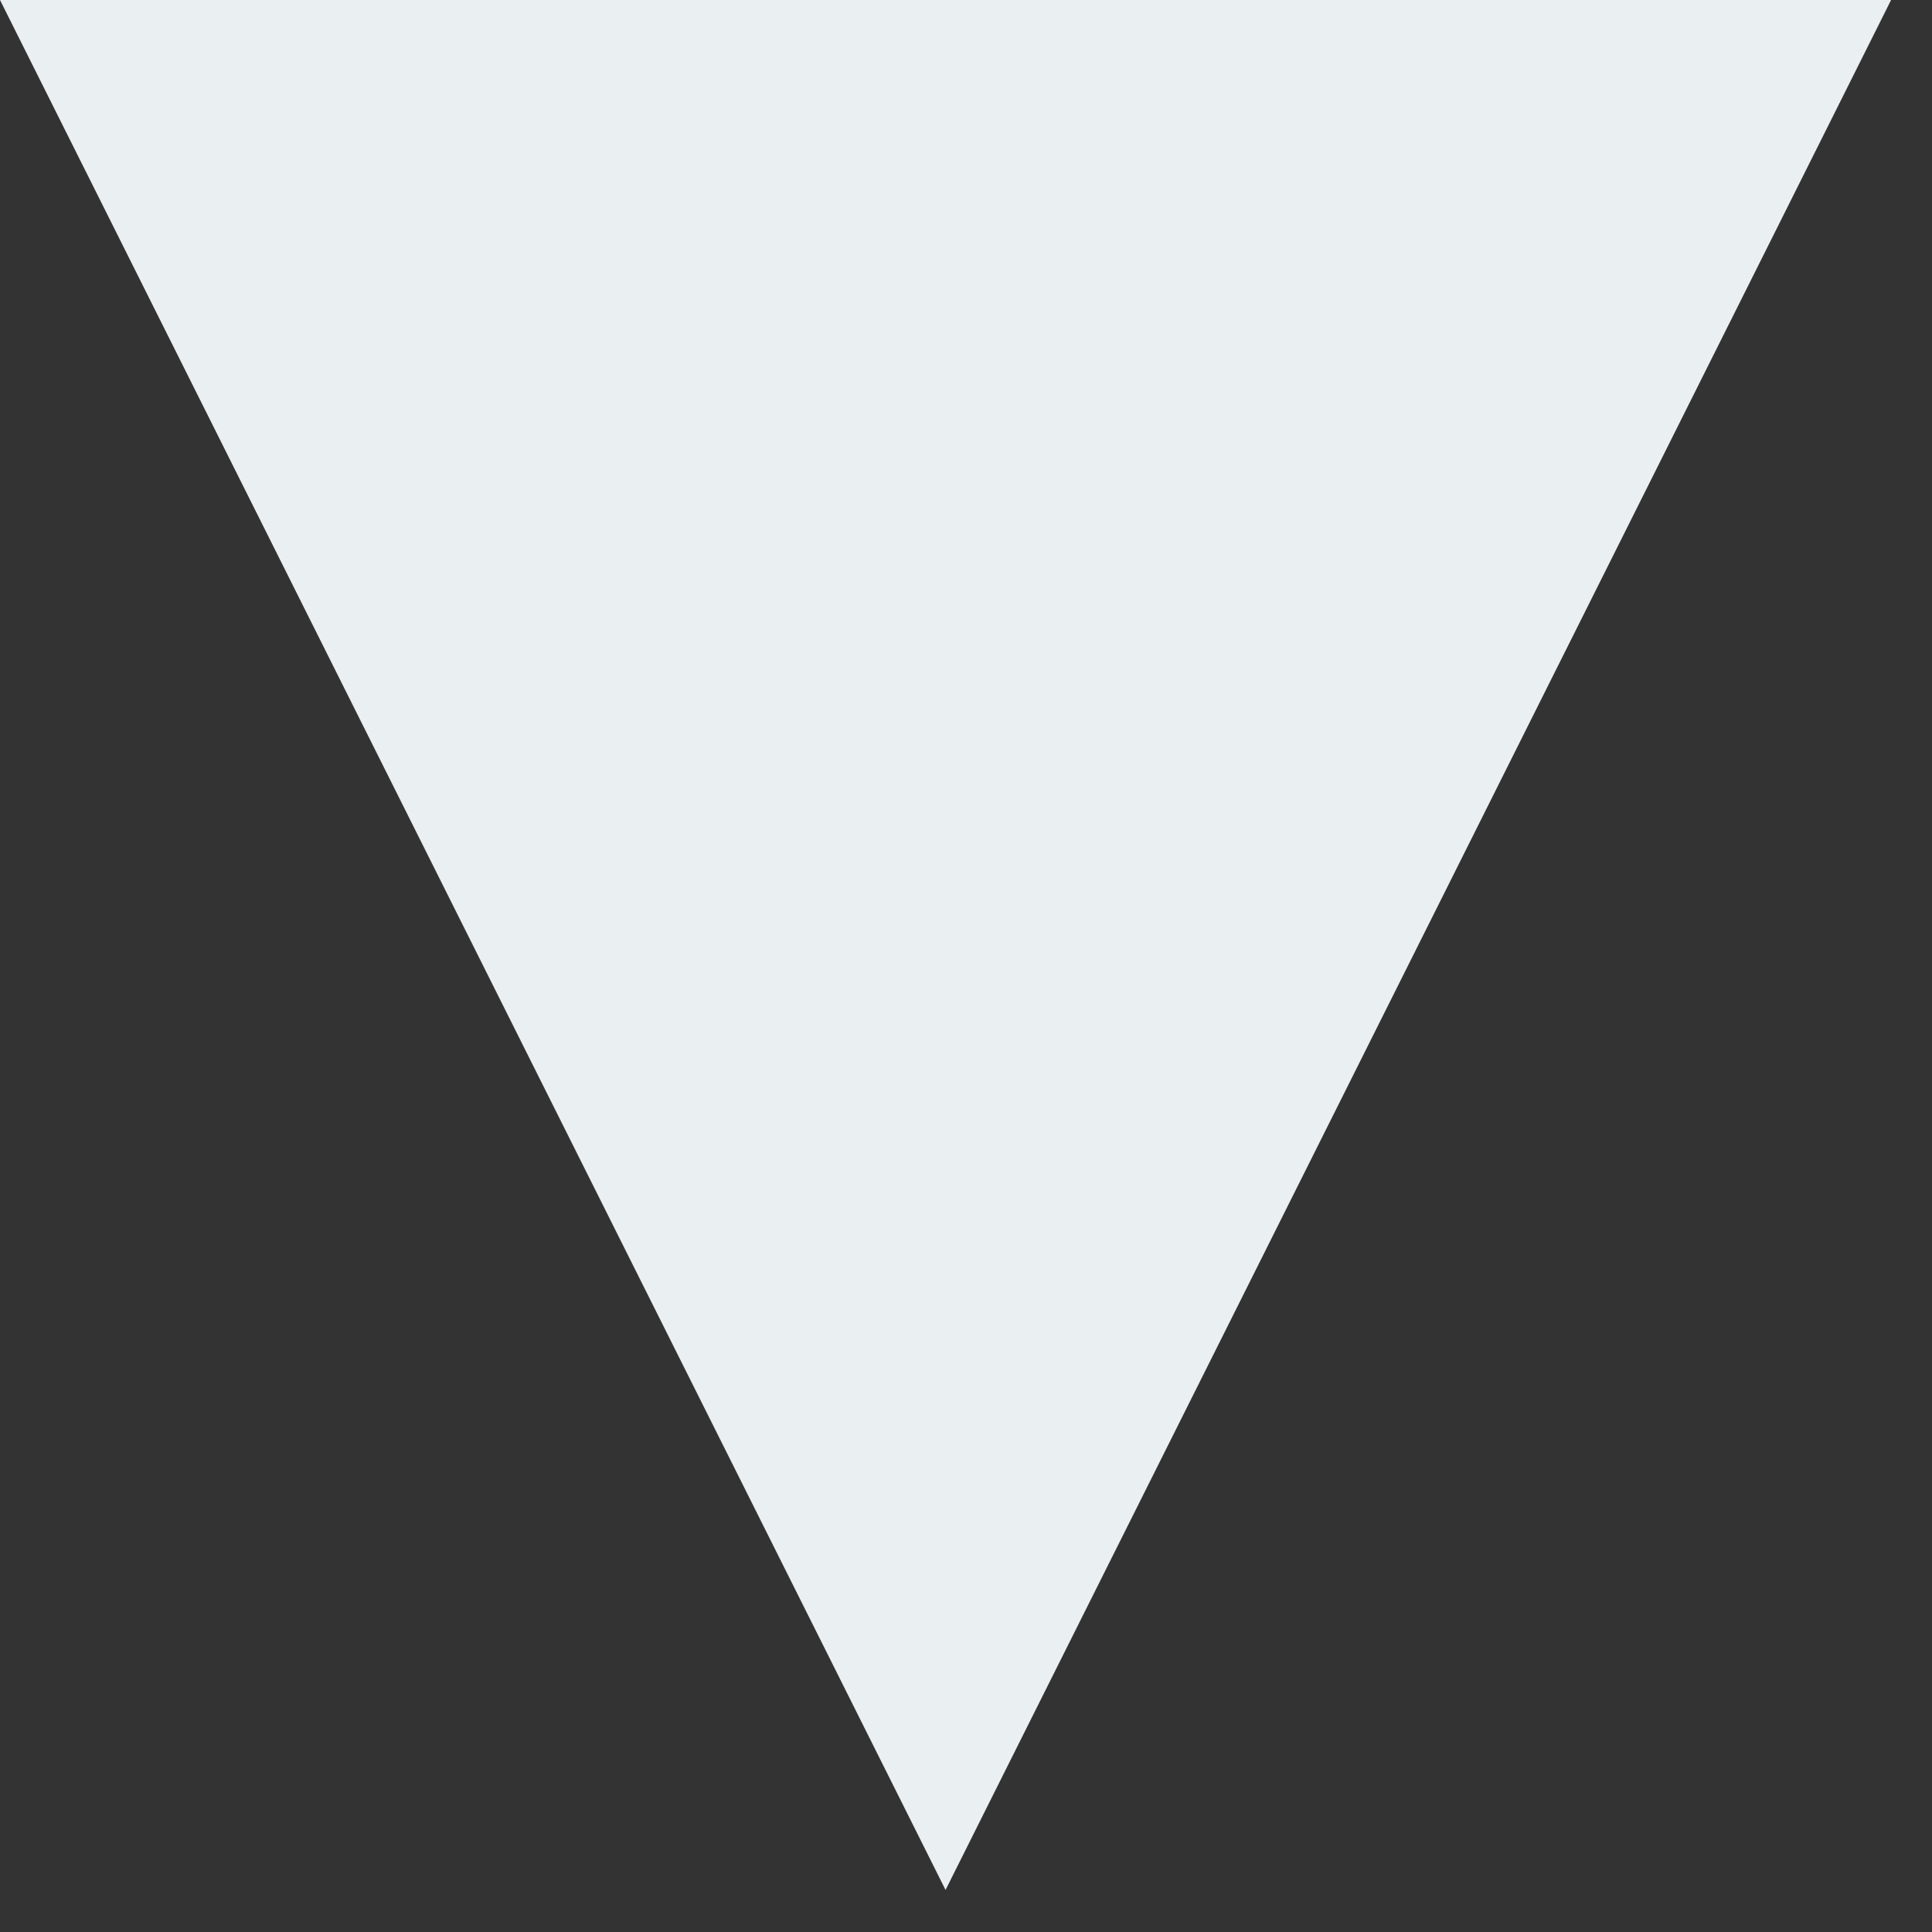 <?xml version="1.0" encoding="utf-8"?>
<!-- Generator: Adobe Illustrator 16.0.3, SVG Export Plug-In . SVG Version: 6.00 Build 0)  -->
<!DOCTYPE svg PUBLIC "-//W3C//DTD SVG 1.1//EN" "http://www.w3.org/Graphics/SVG/1.1/DTD/svg11.dtd">
<svg version="1.1" id="Calque_1" xmlns="http://www.w3.org/2000/svg" xmlns:xlink="http://www.w3.org/1999/xlink" x="0px" y="0px"
	 width="8.5px" height="8.5px" viewBox="0 0 8.5 8.5" enable-background="new 0 0 8.5 8.5" xml:space="preserve">
<rect x="0" y="0" width="8.5" height="8.5" fill="#333333" stroke="none"/>
<g>
	<path fill="#EAEFF1" d="M8.32,0L4.16,8.315L0,0H8.32z"/>
</g>
</svg>

